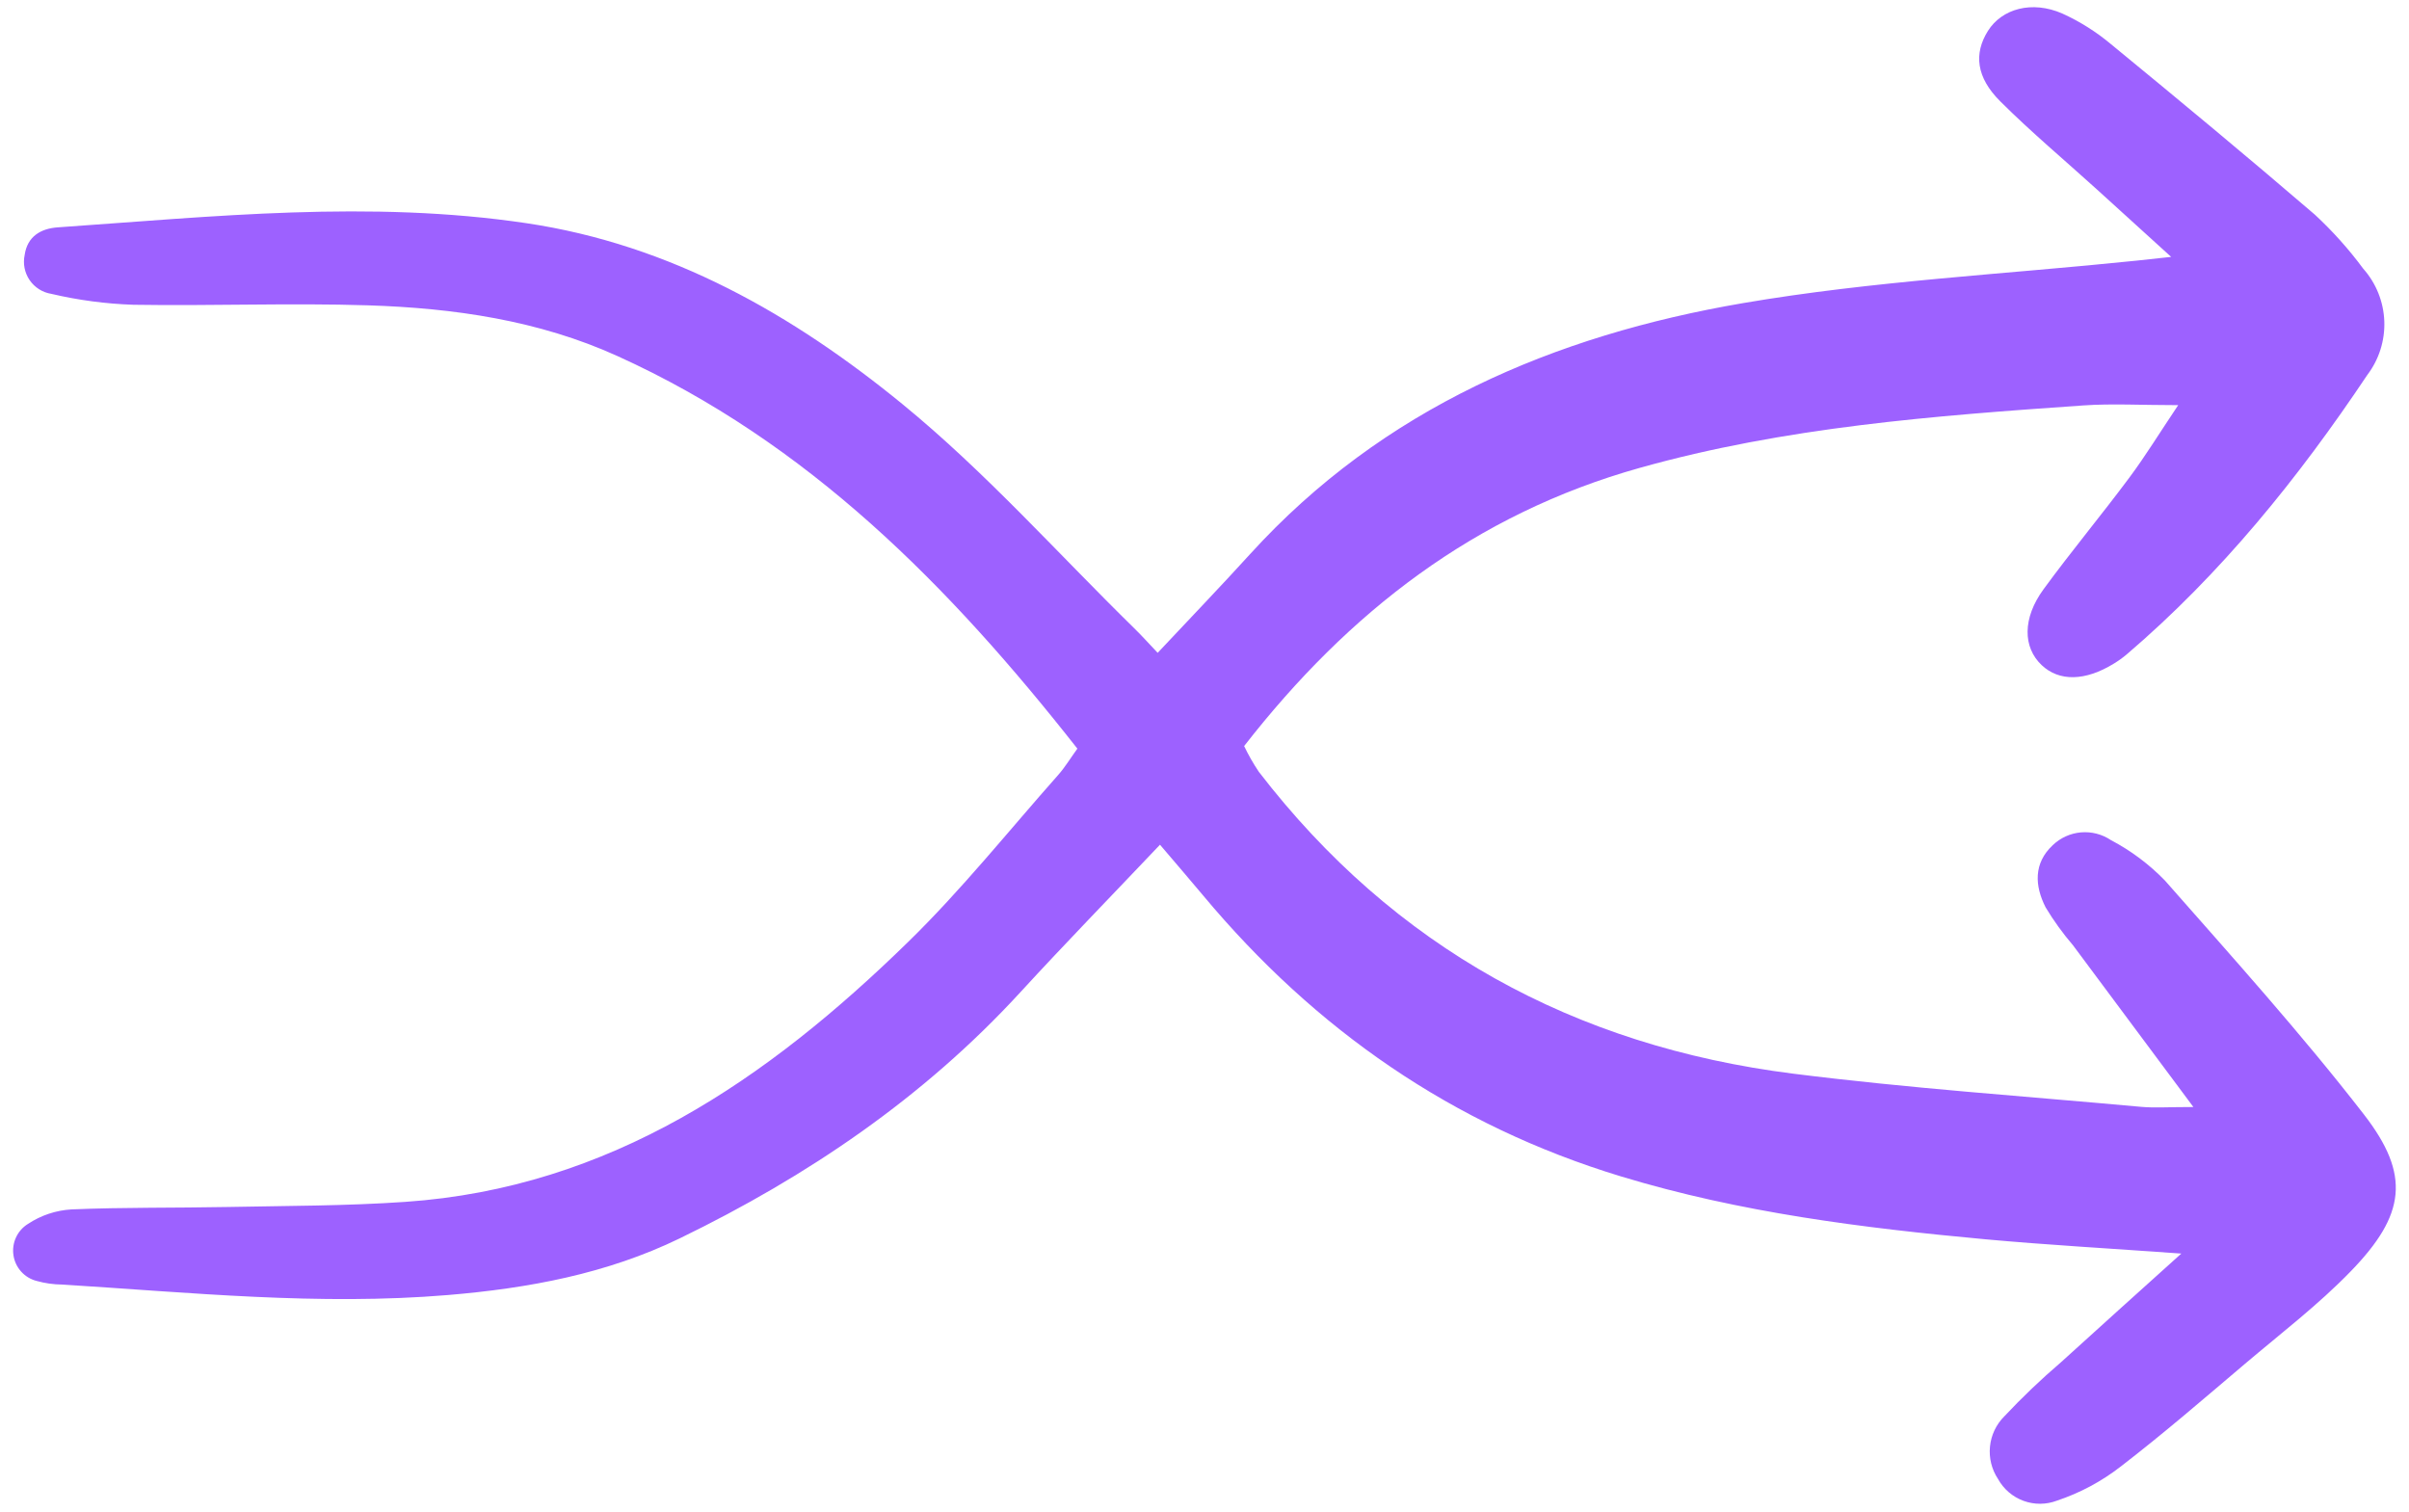 <?xml version="1.0" ?><svg fill="none" height="96" viewBox="0 0 153 96" width="153" xmlns="http://www.w3.org/2000/svg"><g clip-path="url(#clip0)"><path d="M73.673 53.646C70.552 56.937 67.628 59.938 64.794 63.026C58.654 69.713 51.286 74.705 43.17 78.646C38.542 80.893 33.576 81.814 28.457 82.243C20.255 82.929 12.115 82.085 3.957 81.579C3.404 81.575 2.854 81.497 2.322 81.348C1.945 81.251 1.605 81.045 1.344 80.755C1.083 80.466 0.913 80.106 0.855 79.72C0.796 79.335 0.852 78.94 1.016 78.586C1.179 78.232 1.443 77.933 1.774 77.729C2.599 77.182 3.553 76.863 4.54 76.806C7.848 76.665 11.163 76.718 14.475 76.652C18.226 76.577 21.986 76.587 25.729 76.328C38.756 75.434 48.749 68.539 57.689 59.809C61.077 56.501 64.055 52.771 67.204 49.219C67.633 48.736 67.972 48.172 68.426 47.544C60.312 37.223 51.319 28.093 39.211 22.61C34.206 20.34 28.822 19.565 23.386 19.391C18.42 19.233 13.444 19.436 8.476 19.355C6.719 19.296 4.972 19.064 3.26 18.662C2.983 18.618 2.718 18.518 2.481 18.368C2.244 18.218 2.04 18.021 1.882 17.79C1.723 17.558 1.614 17.296 1.56 17.02C1.506 16.744 1.508 16.46 1.568 16.186C1.736 15.03 2.57 14.516 3.667 14.439C13.583 13.751 23.494 12.695 33.435 14.174C42.601 15.536 50.373 19.984 57.33 25.676C62.602 29.989 67.183 35.146 72.066 39.928C72.536 40.389 72.975 40.88 73.526 41.459C75.528 39.324 77.5 37.274 79.412 35.171C87.829 25.926 98.721 21.299 110.7 19.25C118.952 17.839 127.373 17.415 135.719 16.55C136.231 16.497 136.743 16.439 137.894 16.314C136.051 14.639 134.61 13.327 133.166 12.019C131.12 10.166 128.999 8.387 127.045 6.441C125.506 4.91 125.355 3.405 126.256 1.965C127.145 0.547 129.062 0.019 130.981 0.859C132.087 1.361 133.121 2.01 134.054 2.79C138.408 6.363 142.746 9.959 147.018 13.629C148.149 14.676 149.18 15.827 150.096 17.067C150.913 17.987 151.384 19.163 151.431 20.394C151.478 21.625 151.096 22.834 150.351 23.813C145.981 30.347 141.074 36.434 135.061 41.567C134.807 41.78 134.537 41.973 134.253 42.145C132.438 43.262 130.779 43.292 129.667 42.237C128.473 41.105 128.445 39.261 129.789 37.422C131.546 35.018 133.457 32.725 135.236 30.336C136.266 28.954 137.168 27.477 138.341 25.73C136.005 25.73 134.141 25.62 132.295 25.749C122.818 26.408 113.37 27.122 104.136 29.715C93.672 32.653 85.664 38.852 79.017 47.38C79.288 47.945 79.598 48.49 79.947 49.01C88.543 60.179 99.989 66.43 113.883 68.185C121.222 69.111 128.614 69.618 135.985 70.292C136.835 70.37 137.7 70.303 139.306 70.303C136.497 66.529 134.077 63.281 131.66 60.032C131.015 59.279 130.433 58.474 129.921 57.624C129.228 56.262 129.141 54.825 130.374 53.674C130.861 53.207 131.493 52.92 132.165 52.862C132.836 52.803 133.508 52.977 134.068 53.353C135.339 54.021 136.496 54.886 137.496 55.917C141.793 60.799 146.157 65.64 150.136 70.775C153.119 74.625 152.776 77.147 149.318 80.719C147.254 82.852 144.867 84.676 142.591 86.605C139.979 88.819 137.387 91.062 134.674 93.148C133.46 94.089 132.096 94.817 130.64 95.302C129.956 95.562 129.201 95.566 128.514 95.313C127.827 95.061 127.253 94.569 126.899 93.927C126.495 93.32 126.314 92.592 126.388 91.866C126.46 91.141 126.781 90.463 127.298 89.948C128.431 88.741 129.63 87.597 130.888 86.52C133.302 84.32 135.735 82.141 138.54 79.611C133.961 79.281 130.017 79.063 126.085 78.703C118.274 77.982 110.515 77.007 102.957 74.712C92.254 71.463 83.527 65.387 76.415 56.871C75.57 55.86 74.707 54.862 73.673 53.646Z" fill="rgba(98, 0, 255, 0.619)"/></g><defs><clipPath id="clip0"><rect fill="white" height="96" transform="translate(0.777)" width="152"/></clipPath></defs></svg>